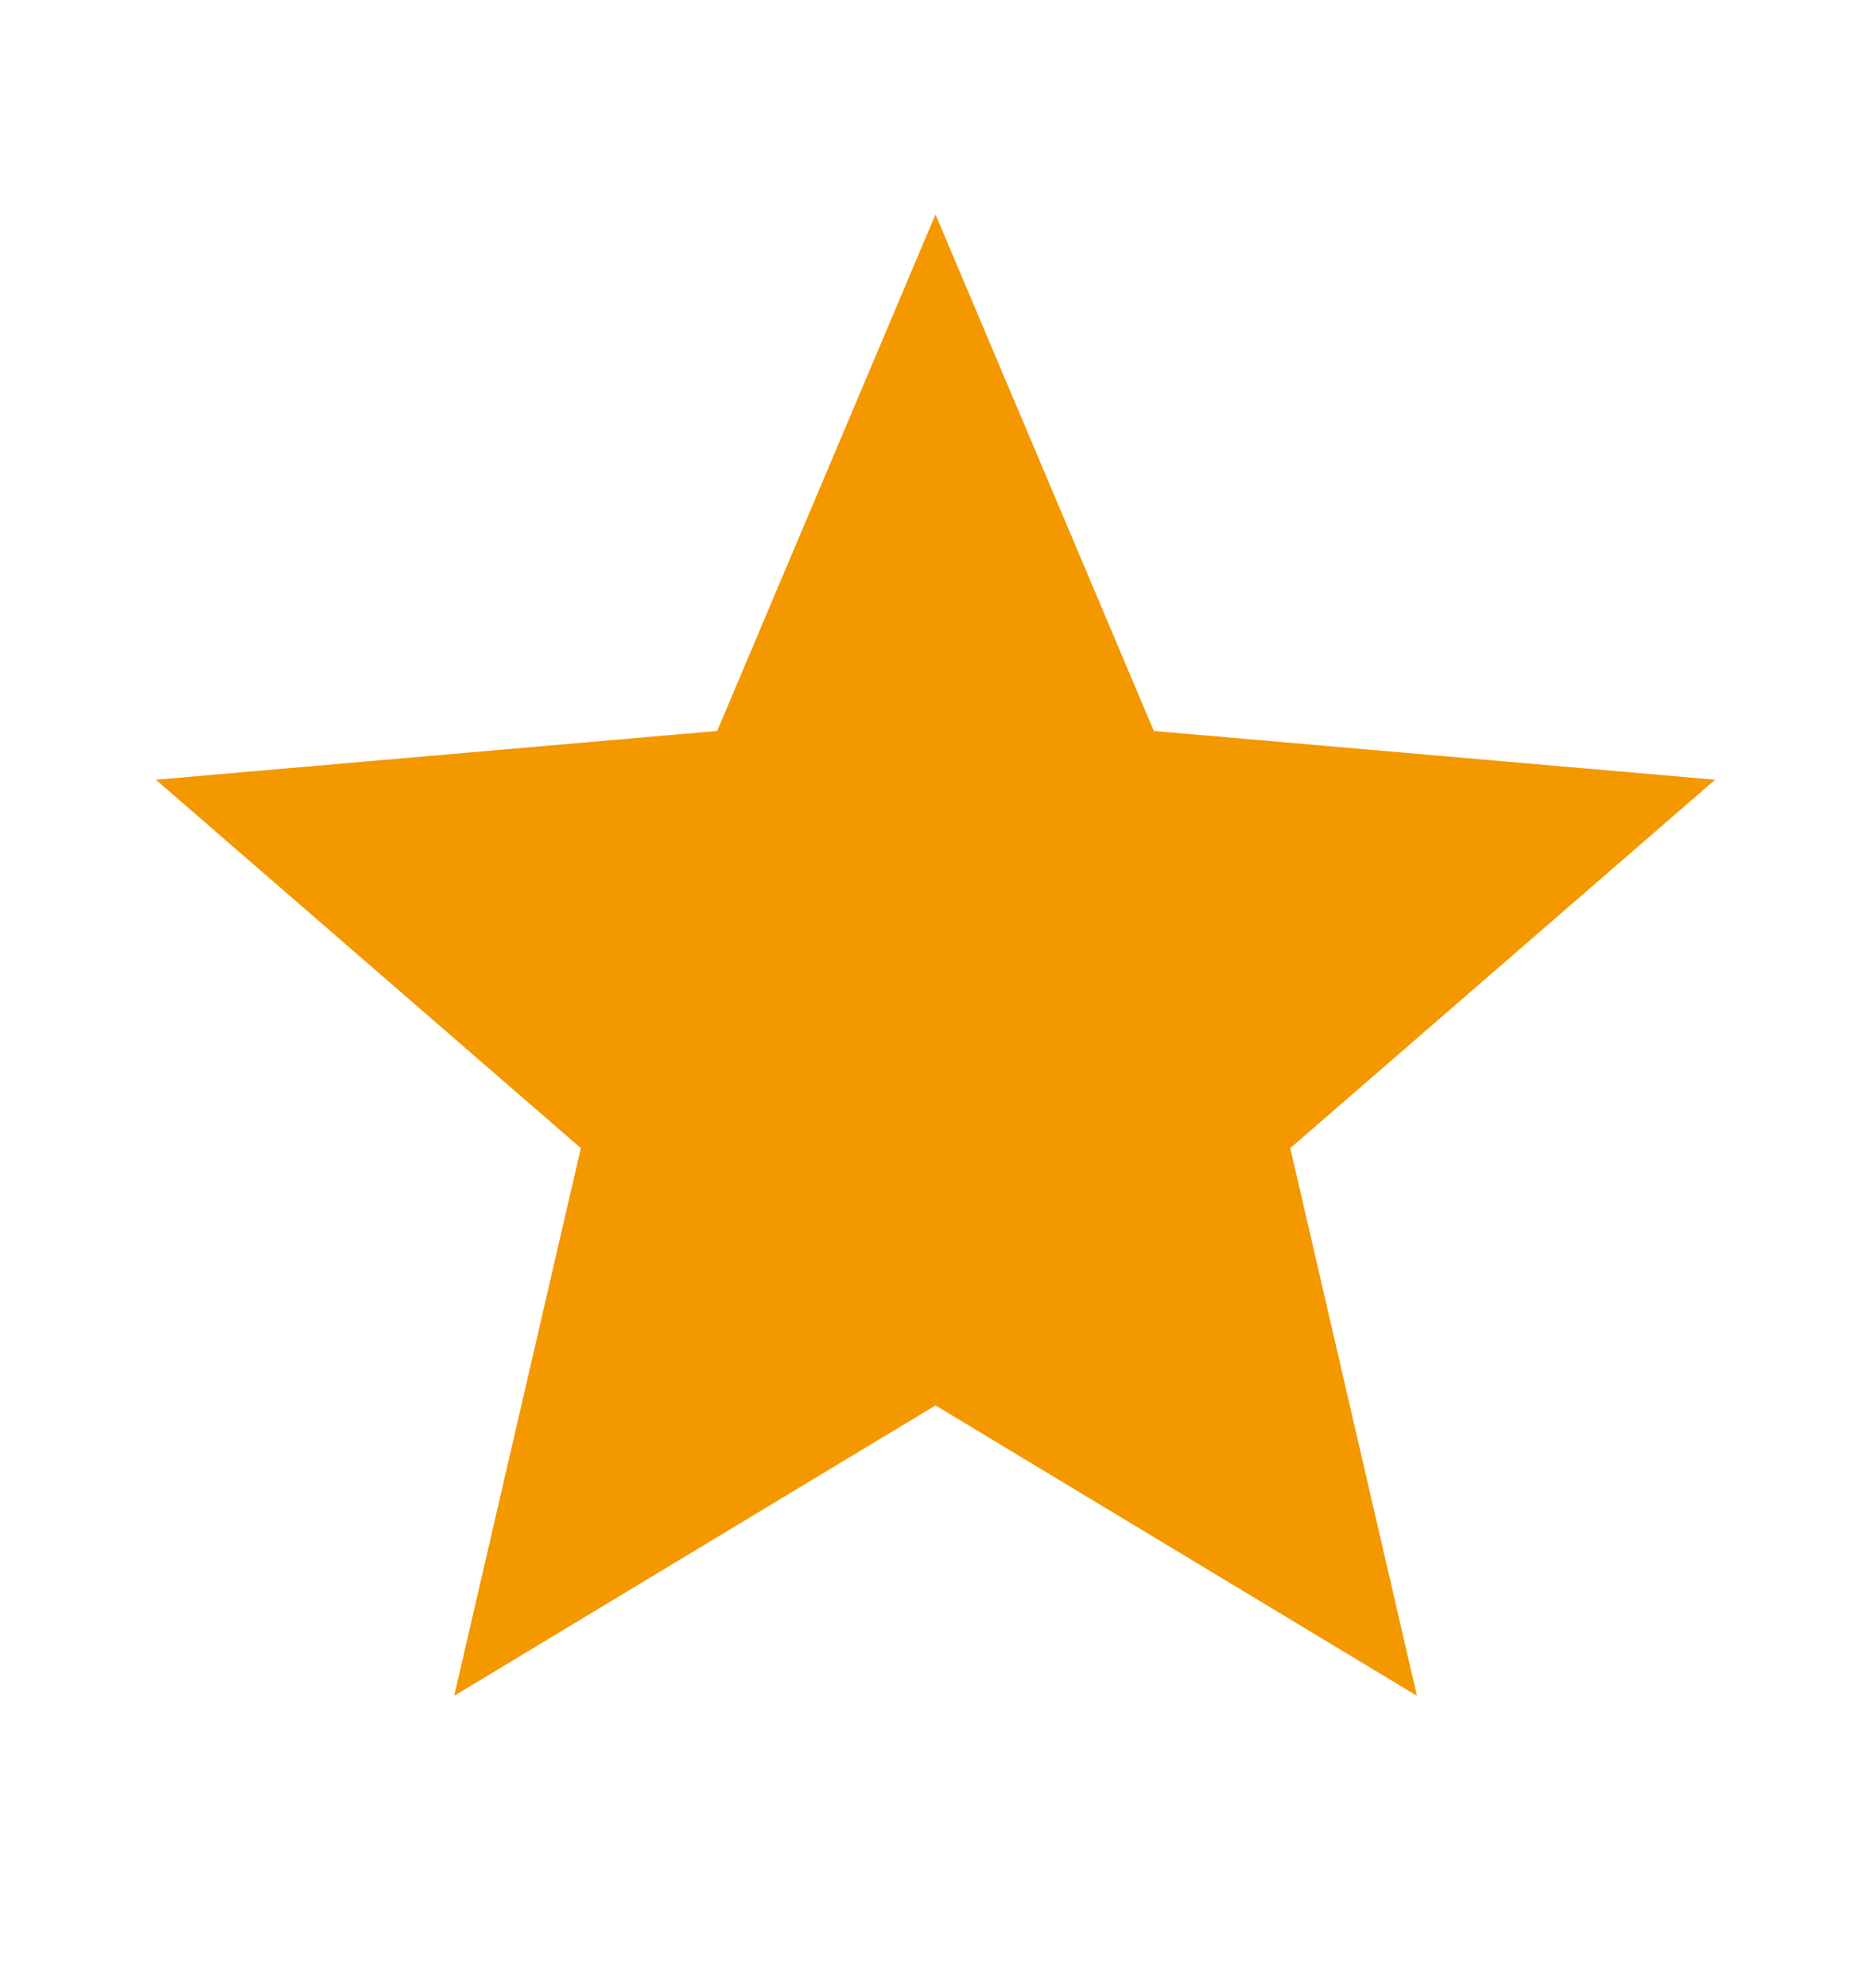<svg width="16" height="17" viewBox="0 0 16 17" fill="none" xmlns="http://www.w3.org/2000/svg">
<path d="M3.884 14.5L4.967 9.817L1.333 6.667L6.133 6.25L8 1.833L9.867 6.25L14.667 6.667L11.034 9.817L12.117 14.5L8 12.017L3.884 14.5Z" fill="#F49800"/>
</svg>
